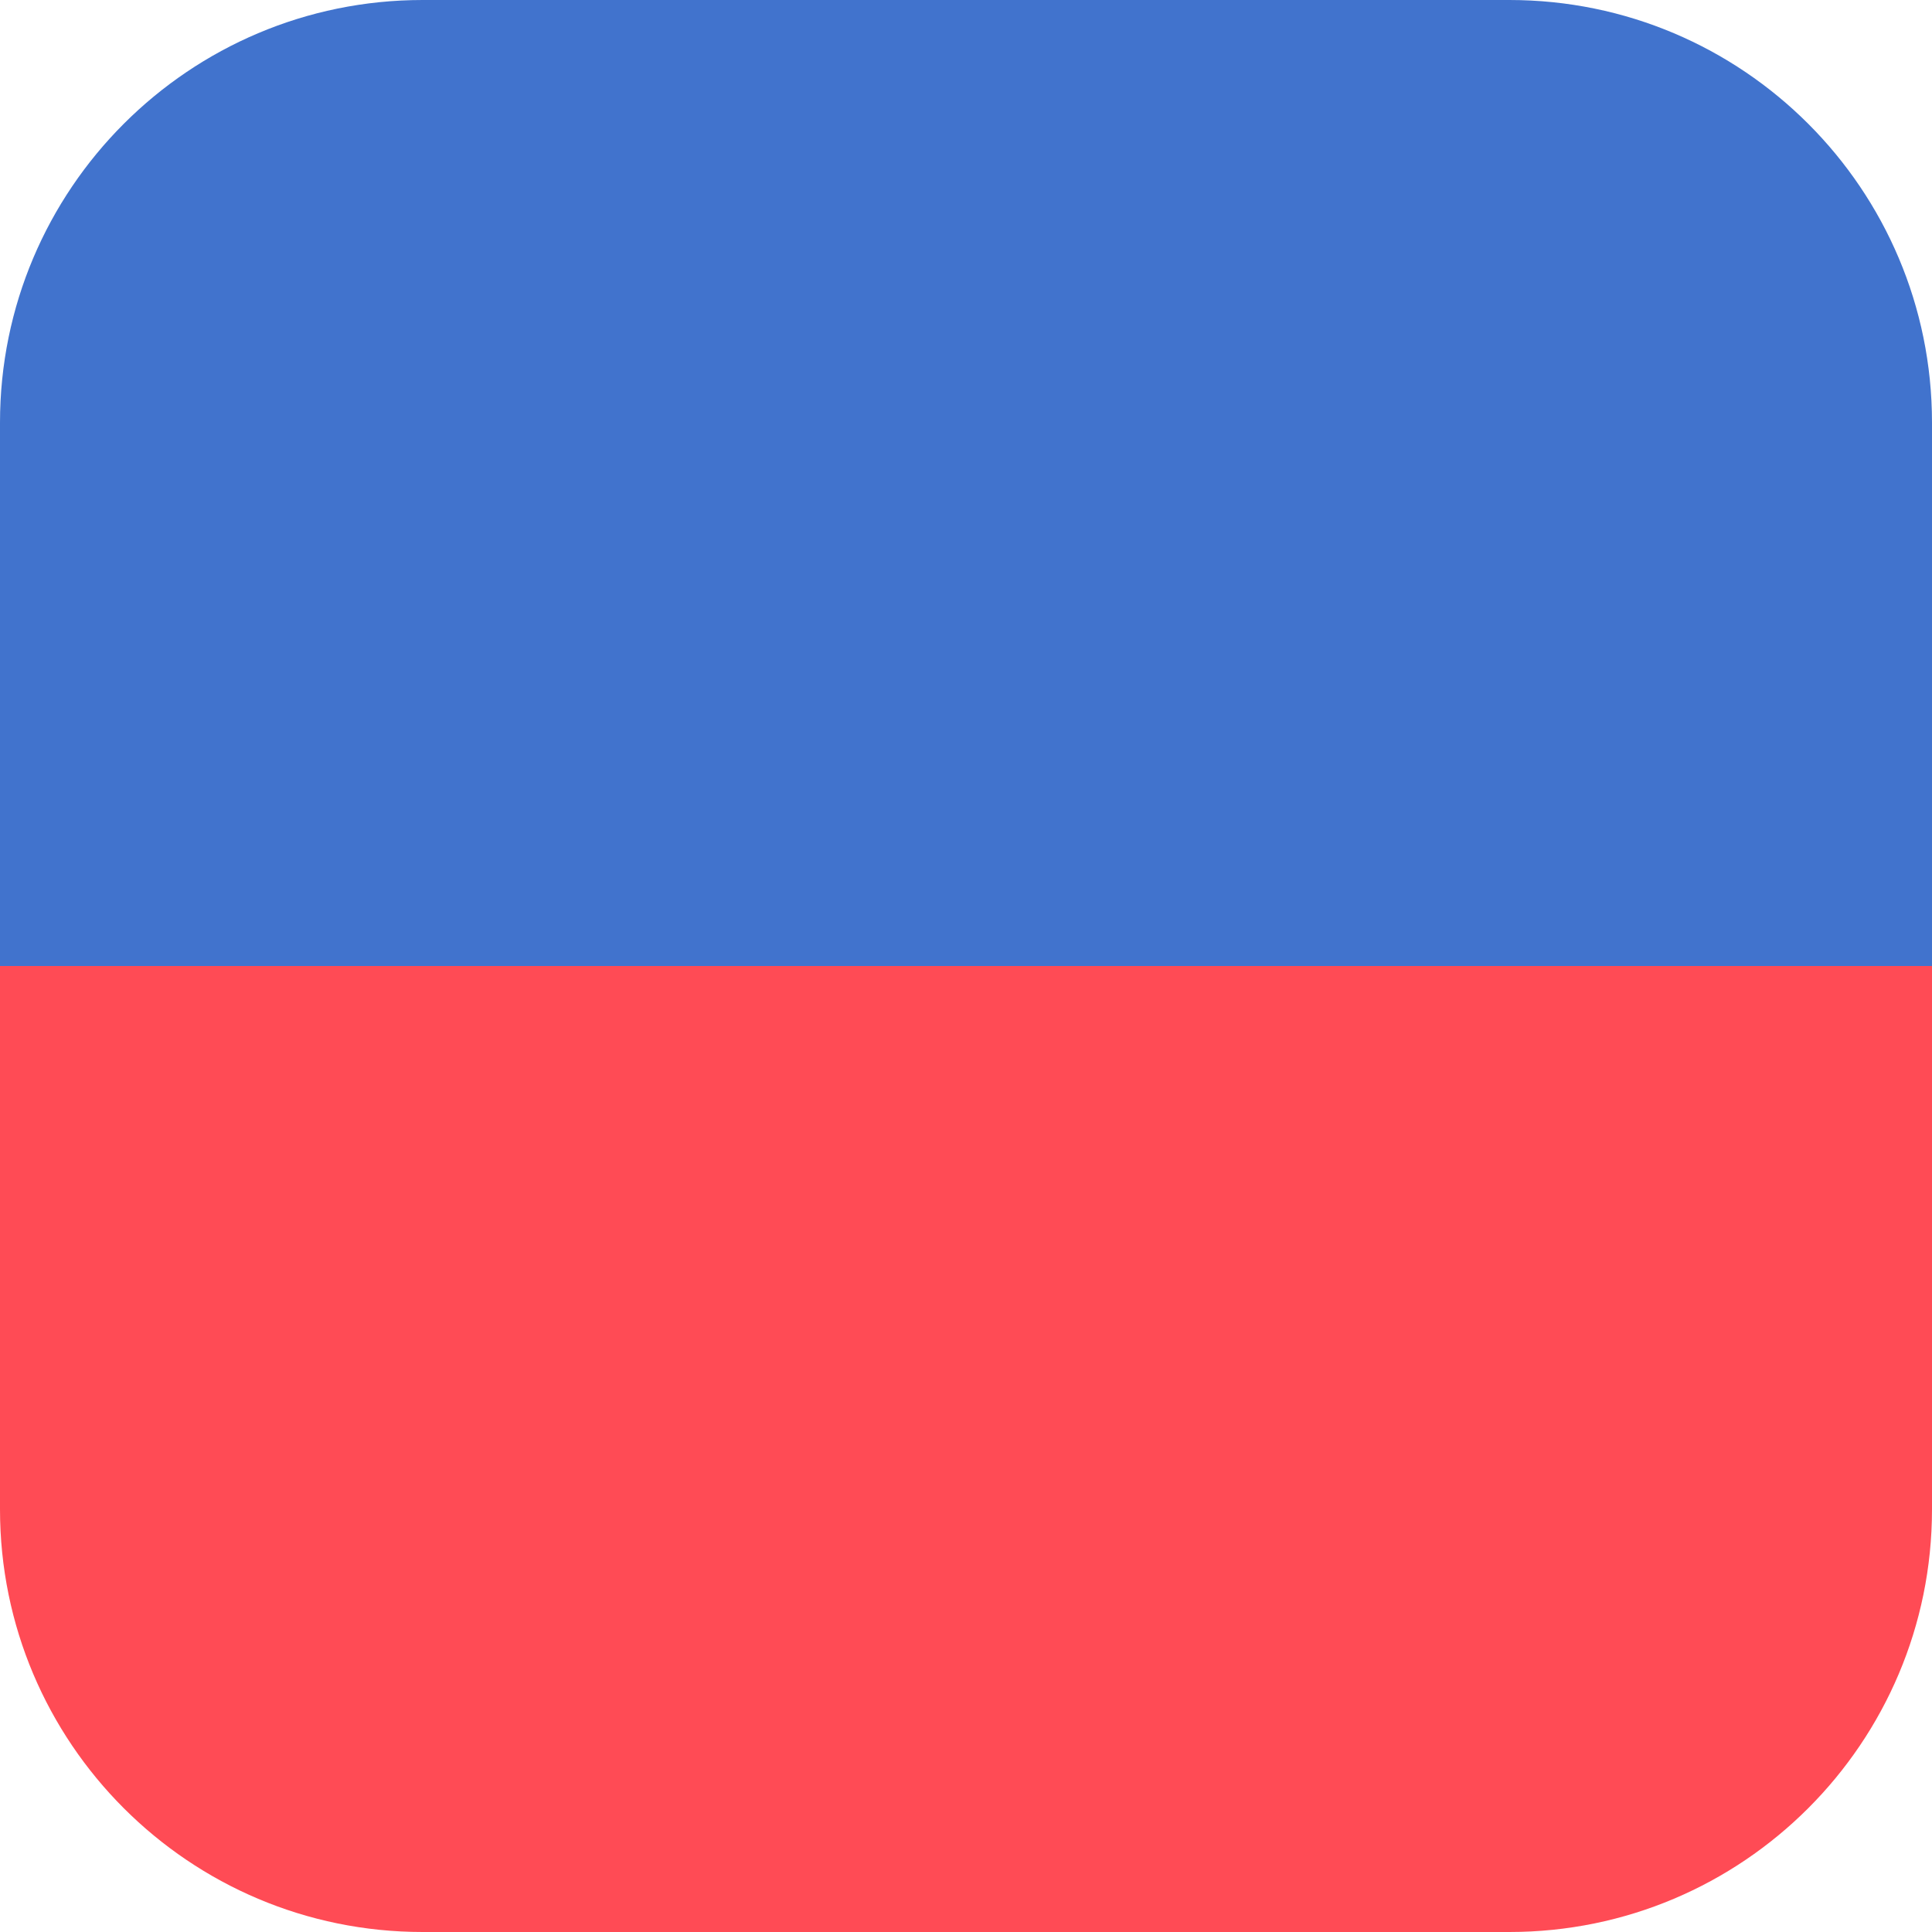 <!-- Generated by IcoMoon.io -->
<svg version="1.1" xmlns="http://www.w3.org/2000/svg" width="32" height="32" viewBox="0 0 32 32">
<title>haiti</title>
<path fill="#4173cd" d="M25 0h-18c-3.866 0-7 3.134-7 7v9h32v-9c0-3.866-3.134-7-7-7z"></path>
<path fill="#ff4b55" d="M0 25c0 3.866 3.134 7 7 7h18c3.866 0 7-3.134 7-7v-9h-32v9z"></path>
</svg>
